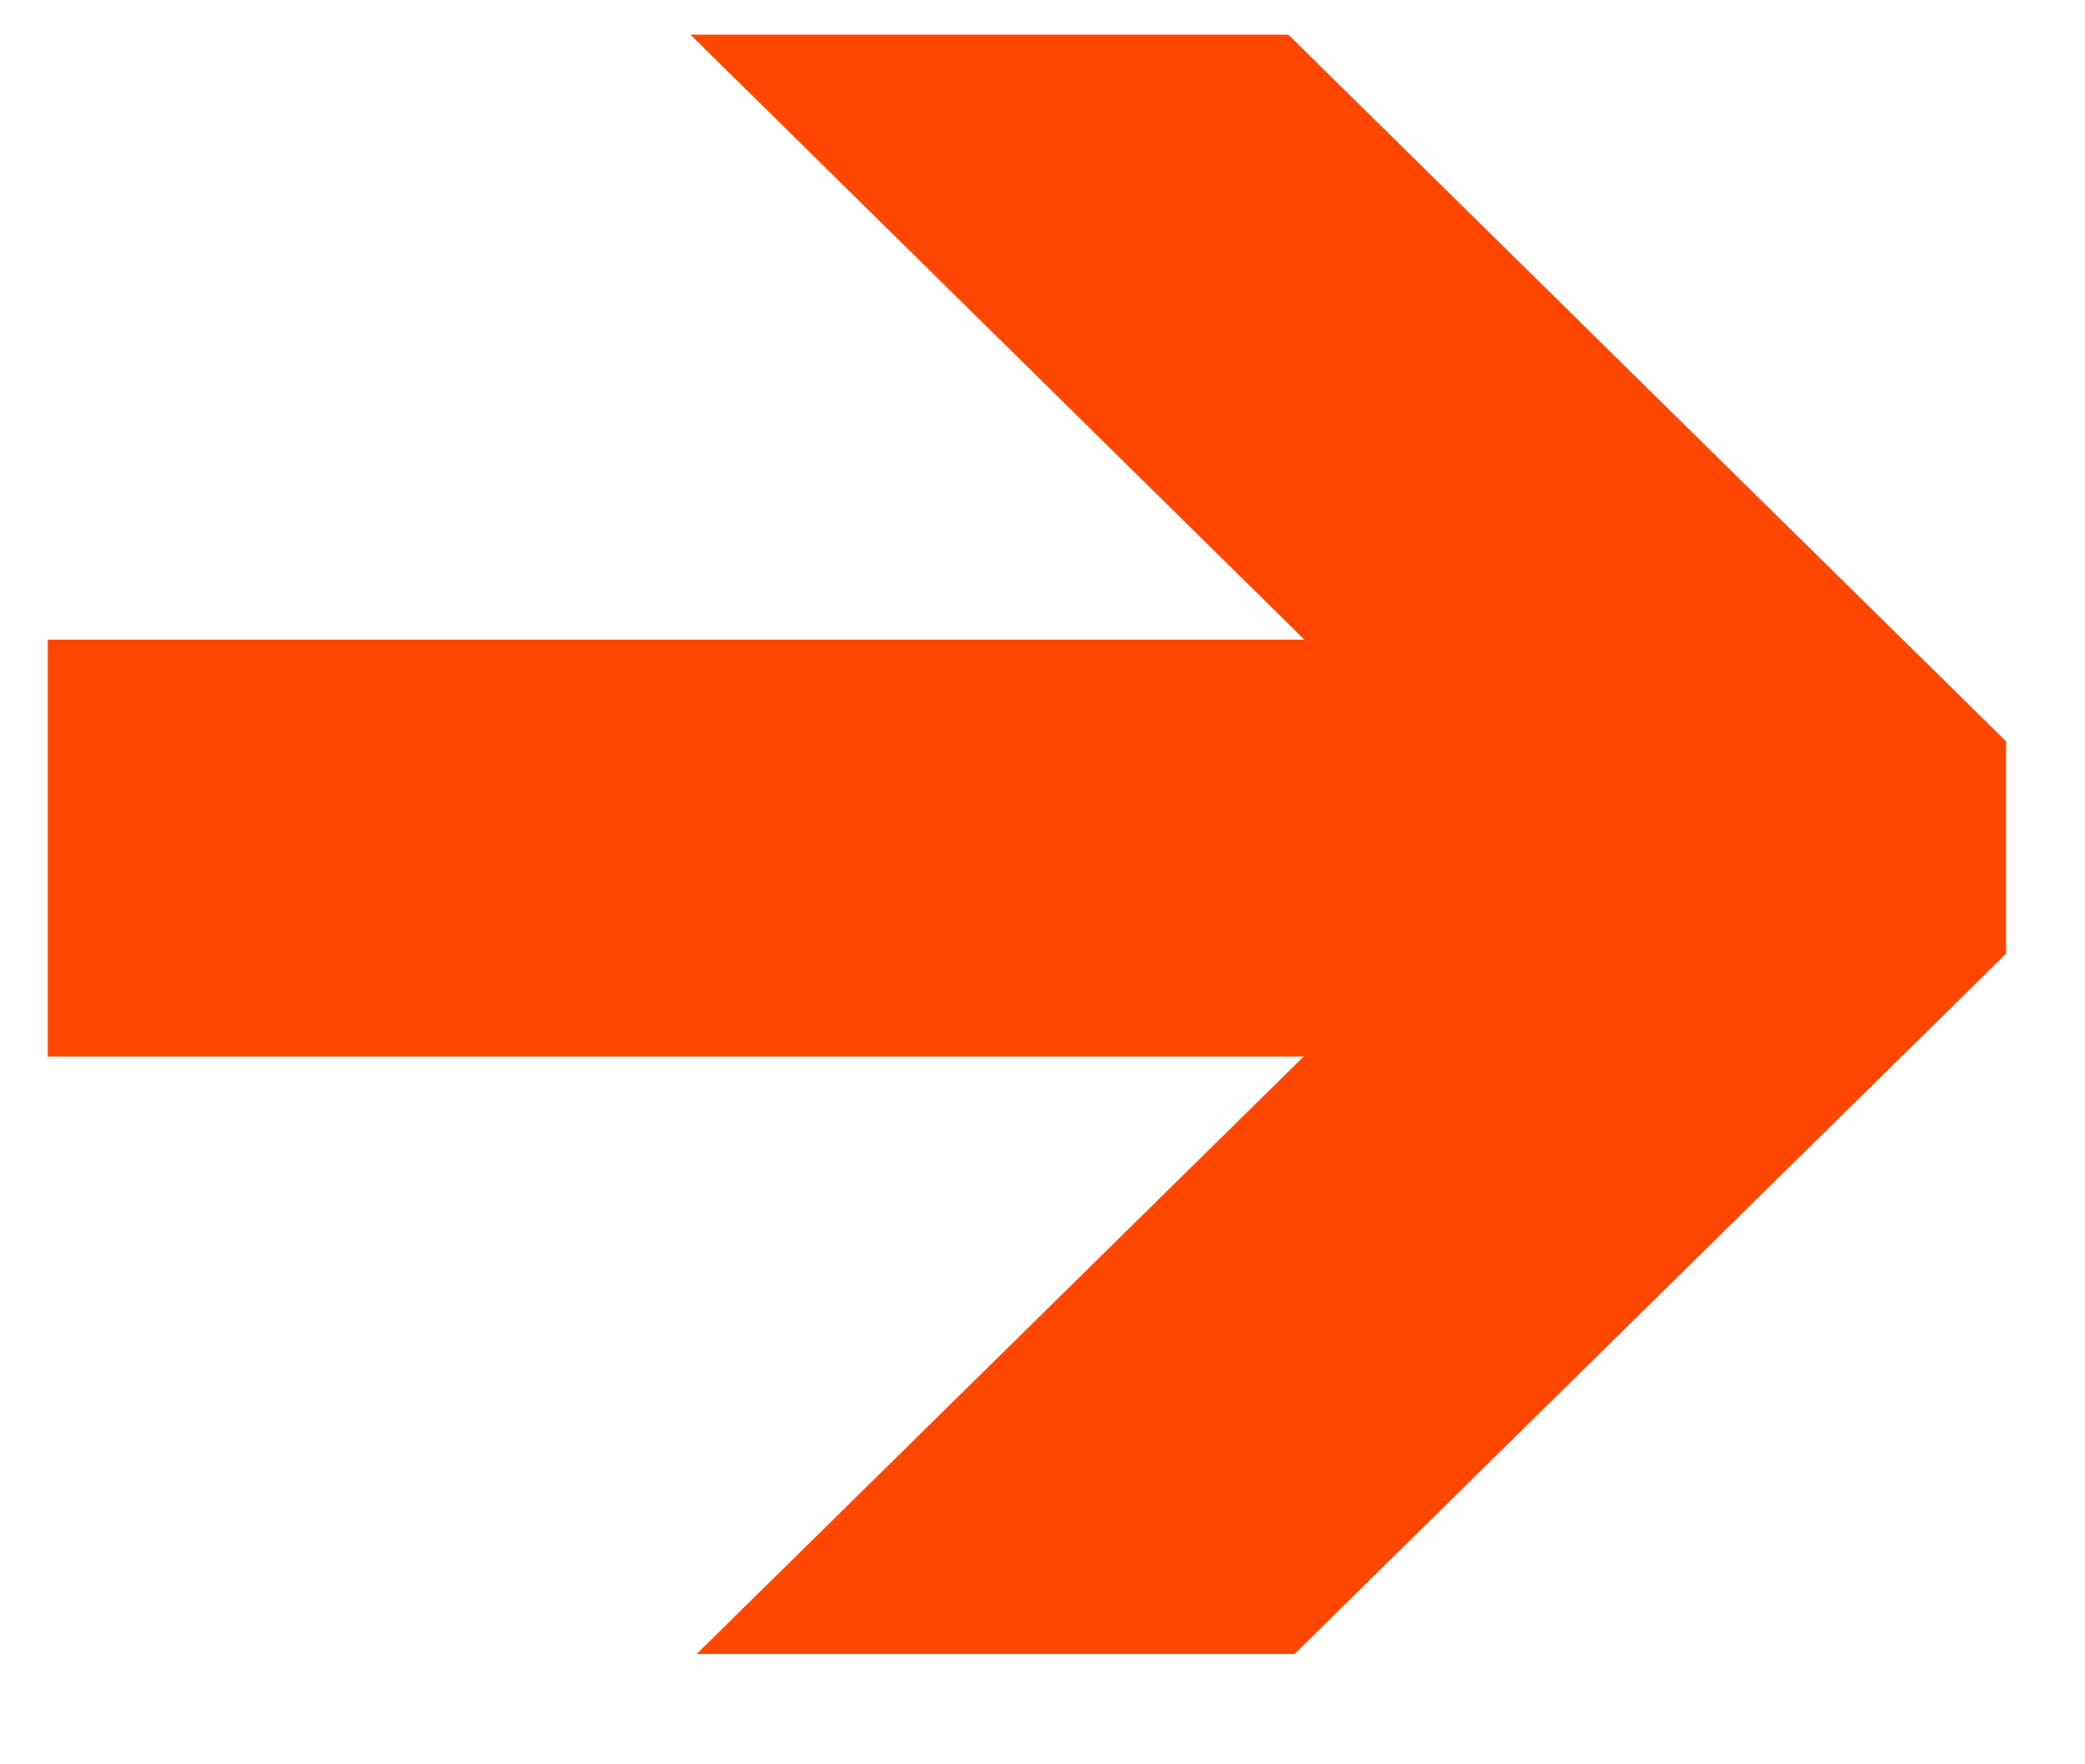 <svg width="13" height="11" viewBox="0 0 13 11" fill="none" xmlns="http://www.w3.org/2000/svg">
<path d="M4.305 0.216L8.033 0.216L11.316 3.449L11.864 3.988L12.508 4.622L12.508 5.946L11.857 6.587L11.316 7.119L8.072 10.312L4.344 10.312L8.129 6.587L0.298 6.587L0.298 3.988L8.133 3.988L4.305 0.216Z" fill="#FF4702"/>
</svg>
